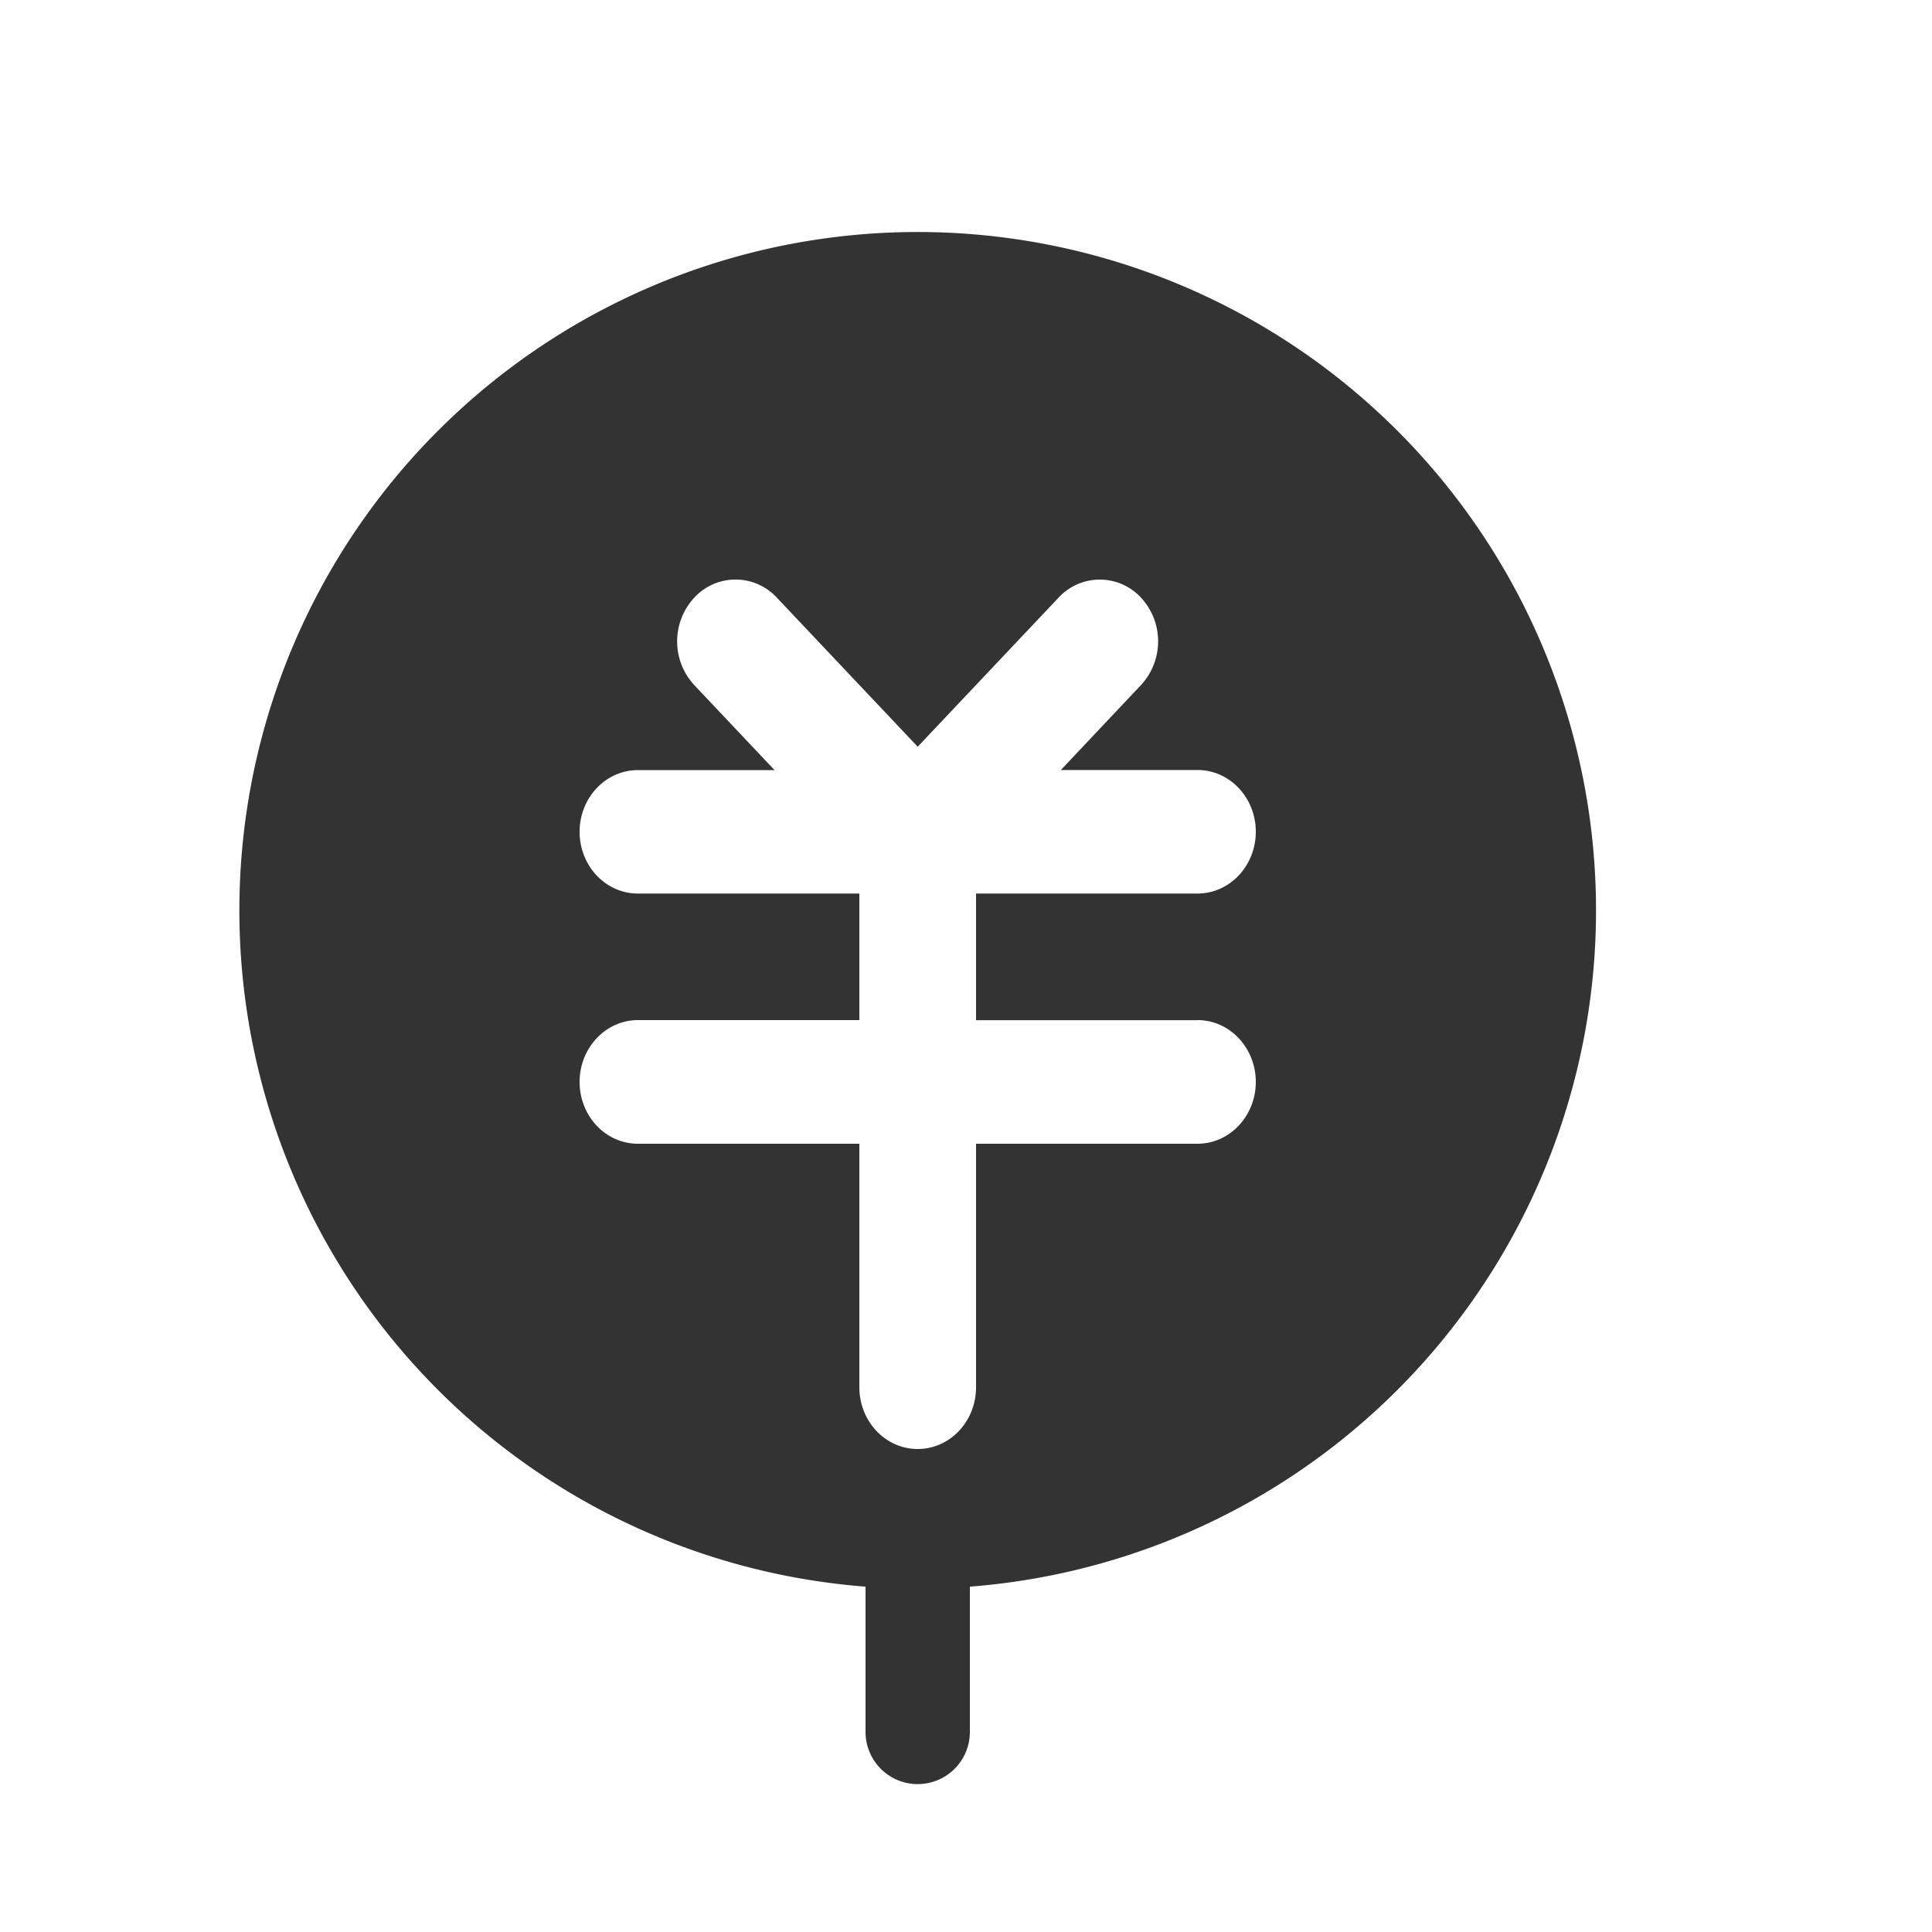 <?xml version="1.0" standalone="no"?><!DOCTYPE svg PUBLIC "-//W3C//DTD SVG 1.1//EN" "http://www.w3.org/Graphics/SVG/1.1/DTD/svg11.dtd"><svg class="icon" width="200px" height="200.00px" viewBox="0 0 1024 1024" version="1.1" xmlns="http://www.w3.org/2000/svg"><path fill="#333333" d="M458.752 840.96a359.526 359.526 0 1 1 55.296 0v77.005a27.648 27.648 0 1 1-55.296 0v-77.005z m175.923-300.237h-117.35V473.6h117.35c17.05 0 30.925-14.643 30.925-32.768 0-18.074-13.824-32.717-30.925-32.717h-72.397l42.496-45.056a34.099 34.099 0 0 0 0-46.285 29.747 29.747 0 0 0-43.725 0L486.4 395.776 411.75 316.774a29.747 29.747 0 0 0-43.776 0 34.099 34.099 0 0 0 0 46.336l42.547 45.056H338.125c-17.05 0-30.925 14.592-30.925 32.717 0 18.074 13.824 32.717 30.925 32.717h117.35v67.072H338.125c-17.05 0-30.925 14.694-30.925 32.768 0 18.125 13.824 32.768 30.925 32.768h117.35v129.024c0 18.125 13.824 32.768 30.925 32.768 17.101 0 30.925-14.643 30.925-32.768v-129.024h117.35c17.05 0 30.925-14.643 30.925-32.768 0-18.074-13.824-32.768-30.925-32.768z"  /></svg>